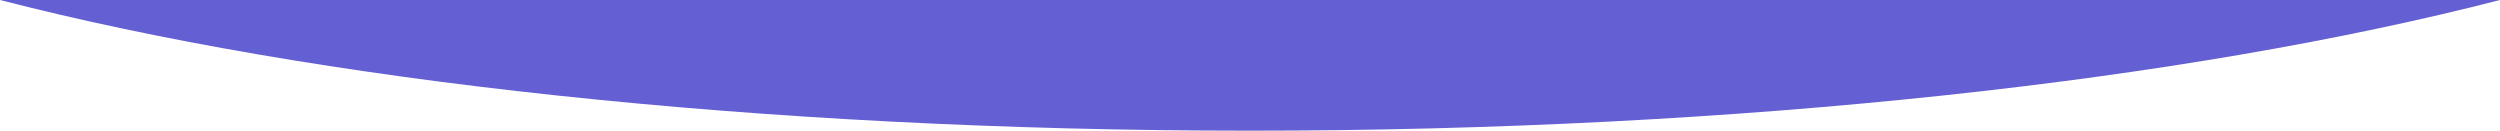 <?xml version="1.0" encoding="utf-8"?>
<!-- Generator: Adobe Illustrator 18.1.1, SVG Export Plug-In . SVG Version: 6.00 Build 0)  -->
<svg version="1.1" id="Layer_1" xmlns="http://www.w3.org/2000/svg" xmlns:xlink="http://www.w3.org/1999/xlink" x="0px" y="0px"
	 viewBox="0 76.6 792 41.4" enable-background="new 0 76.6 792 41.4" xml:space="preserve">
<path fill="#645FD3" d="M792,76.6H0C99,102.1,239.8,118,396,118S693,102.1,792,76.6z"/>
</svg>
